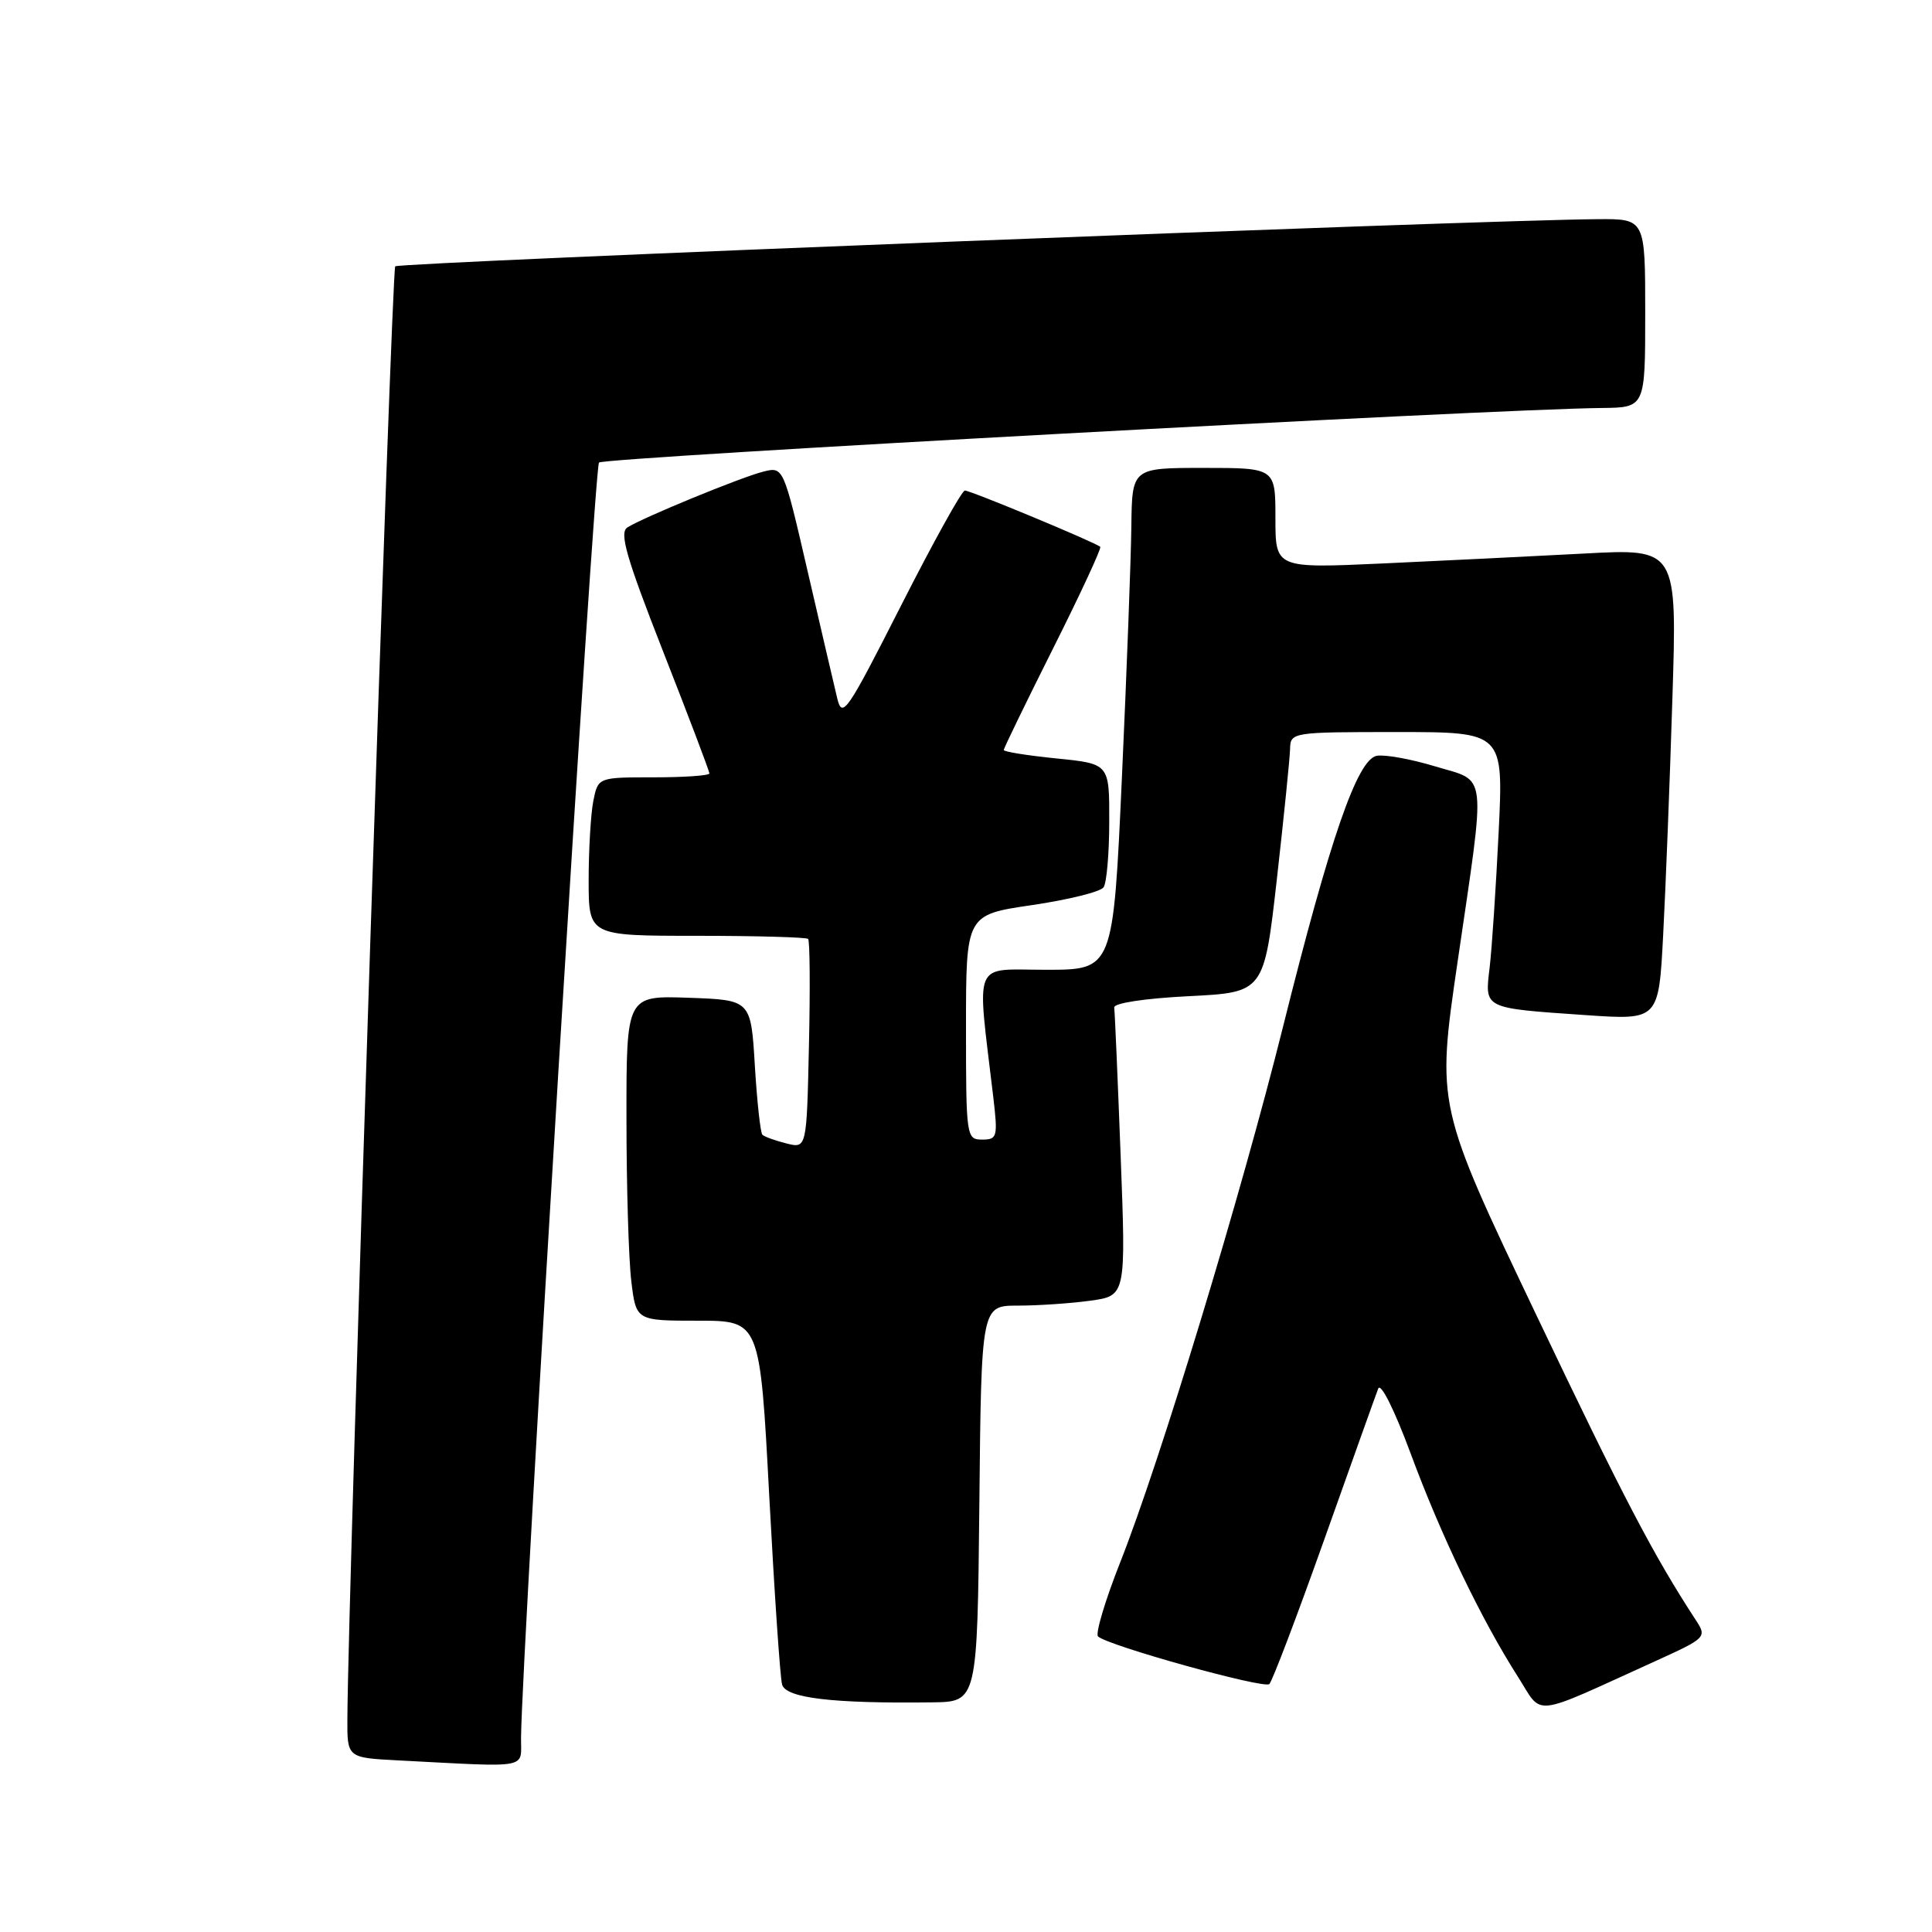 <?xml version="1.0" encoding="UTF-8" standalone="no"?>
<!DOCTYPE svg PUBLIC "-//W3C//DTD SVG 1.1//EN" "http://www.w3.org/Graphics/SVG/1.1/DTD/svg11.dtd" >
<svg xmlns="http://www.w3.org/2000/svg" xmlns:xlink="http://www.w3.org/1999/xlink" version="1.1" viewBox="0 0 256 256">
 <g >
 <path fill="currentColor"
d=" M 69.04 230.25 C 69.17 218.34 78.73 61.93 79.37 61.29 C 80.06 60.61 197.71 54.20 212.25 54.06 C 218.00 54.00 218.00 54.00 218.00 41.50 C 218.00 29.00 218.00 29.00 211.75 29.04 C 196.02 29.15 52.90 34.76 52.37 35.29 C 51.88 35.78 46.13 210.34 46.03 227.70 C 46.00 232.91 46.00 232.91 52.75 233.26 C 70.53 234.18 69.00 234.46 69.04 230.25 Z  M 219.36 220.10 C 226.04 217.07 226.18 216.93 224.75 214.74 C 219.11 206.11 215.14 198.52 203.51 174.12 C 190.35 146.50 190.35 146.50 193.13 127.50 C 196.92 101.57 197.16 103.67 190.17 101.55 C 186.97 100.58 183.48 99.95 182.42 100.15 C 179.85 100.64 176.25 111.04 170.02 136.00 C 164.43 158.40 153.69 193.74 148.42 207.05 C 146.44 212.06 145.13 216.46 145.49 216.83 C 146.69 218.03 167.48 223.81 168.19 223.15 C 168.58 222.79 171.85 214.18 175.47 204.00 C 179.09 193.82 182.30 184.82 182.62 184.00 C 182.94 183.14 184.77 186.80 186.92 192.60 C 190.92 203.42 196.29 214.60 201.14 222.19 C 204.51 227.48 202.64 227.69 219.36 220.10 Z  M 129.77 199.25 C 130.03 173.00 130.03 173.00 134.88 173.00 C 137.54 173.00 141.85 172.71 144.46 172.35 C 149.20 171.70 149.20 171.70 148.49 153.10 C 148.10 142.87 147.72 134.05 147.64 133.50 C 147.56 132.92 151.69 132.29 157.50 132.00 C 167.49 131.50 167.49 131.50 169.19 116.50 C 170.12 108.25 170.91 100.49 170.94 99.25 C 171.00 97.03 171.16 97.00 185.11 97.00 C 199.22 97.00 199.22 97.00 198.58 110.25 C 198.22 117.54 197.69 125.60 197.39 128.16 C 196.73 133.71 196.43 133.56 210.15 134.51 C 219.79 135.17 219.79 135.17 220.38 123.84 C 220.71 117.60 221.26 103.54 221.60 92.59 C 222.23 72.68 222.23 72.68 209.87 73.35 C 203.06 73.71 191.09 74.30 183.25 74.66 C 169.00 75.31 169.00 75.31 169.00 68.66 C 169.00 62.00 169.00 62.00 159.50 62.00 C 150.00 62.00 150.00 62.00 149.91 69.75 C 149.86 74.01 149.30 88.97 148.66 103.00 C 147.50 128.50 147.50 128.50 138.63 128.50 C 128.74 128.50 129.43 126.85 131.60 145.25 C 132.24 150.67 132.15 151.00 130.14 151.00 C 128.05 151.00 128.00 150.65 128.00 136.10 C 128.00 121.21 128.00 121.21 136.75 119.93 C 141.56 119.22 145.83 118.17 146.23 117.57 C 146.64 116.98 146.98 113.06 146.98 108.85 C 147.00 101.20 147.00 101.20 140.00 100.50 C 136.15 100.11 133.00 99.61 133.00 99.38 C 133.00 99.16 135.95 93.08 139.56 85.88 C 143.17 78.68 145.97 72.64 145.79 72.46 C 145.24 71.91 128.62 65.00 127.85 65.00 C 127.45 65.00 123.65 71.86 119.39 80.25 C 112.19 94.43 111.60 95.29 110.93 92.50 C 110.53 90.85 108.77 83.27 107.01 75.67 C 103.81 61.83 103.81 61.83 101.15 62.49 C 98.18 63.24 85.25 68.55 83.13 69.89 C 82.04 70.59 82.97 73.84 87.88 86.36 C 91.25 94.94 94.00 102.20 94.00 102.48 C 94.00 102.77 90.68 103.00 86.62 103.00 C 79.25 103.00 79.25 103.00 78.62 106.12 C 78.28 107.84 78.00 112.57 78.00 116.62 C 78.00 124.00 78.00 124.00 92.33 124.00 C 100.22 124.00 106.85 124.19 107.08 124.41 C 107.31 124.64 107.36 130.98 107.19 138.51 C 106.89 152.19 106.89 152.19 104.20 151.51 C 102.72 151.14 101.29 150.62 101.02 150.36 C 100.76 150.09 100.31 145.97 100.02 141.19 C 99.50 132.50 99.50 132.50 91.25 132.21 C 83.00 131.92 83.00 131.92 83.01 148.21 C 83.01 157.17 83.30 166.86 83.65 169.75 C 84.28 175.00 84.28 175.00 92.49 175.00 C 100.70 175.00 100.70 175.00 101.93 198.25 C 102.61 211.04 103.37 222.27 103.63 223.21 C 104.13 225.00 110.30 225.74 123.50 225.57 C 129.50 225.50 129.50 225.50 129.77 199.25 Z "/>
</g>
</svg>